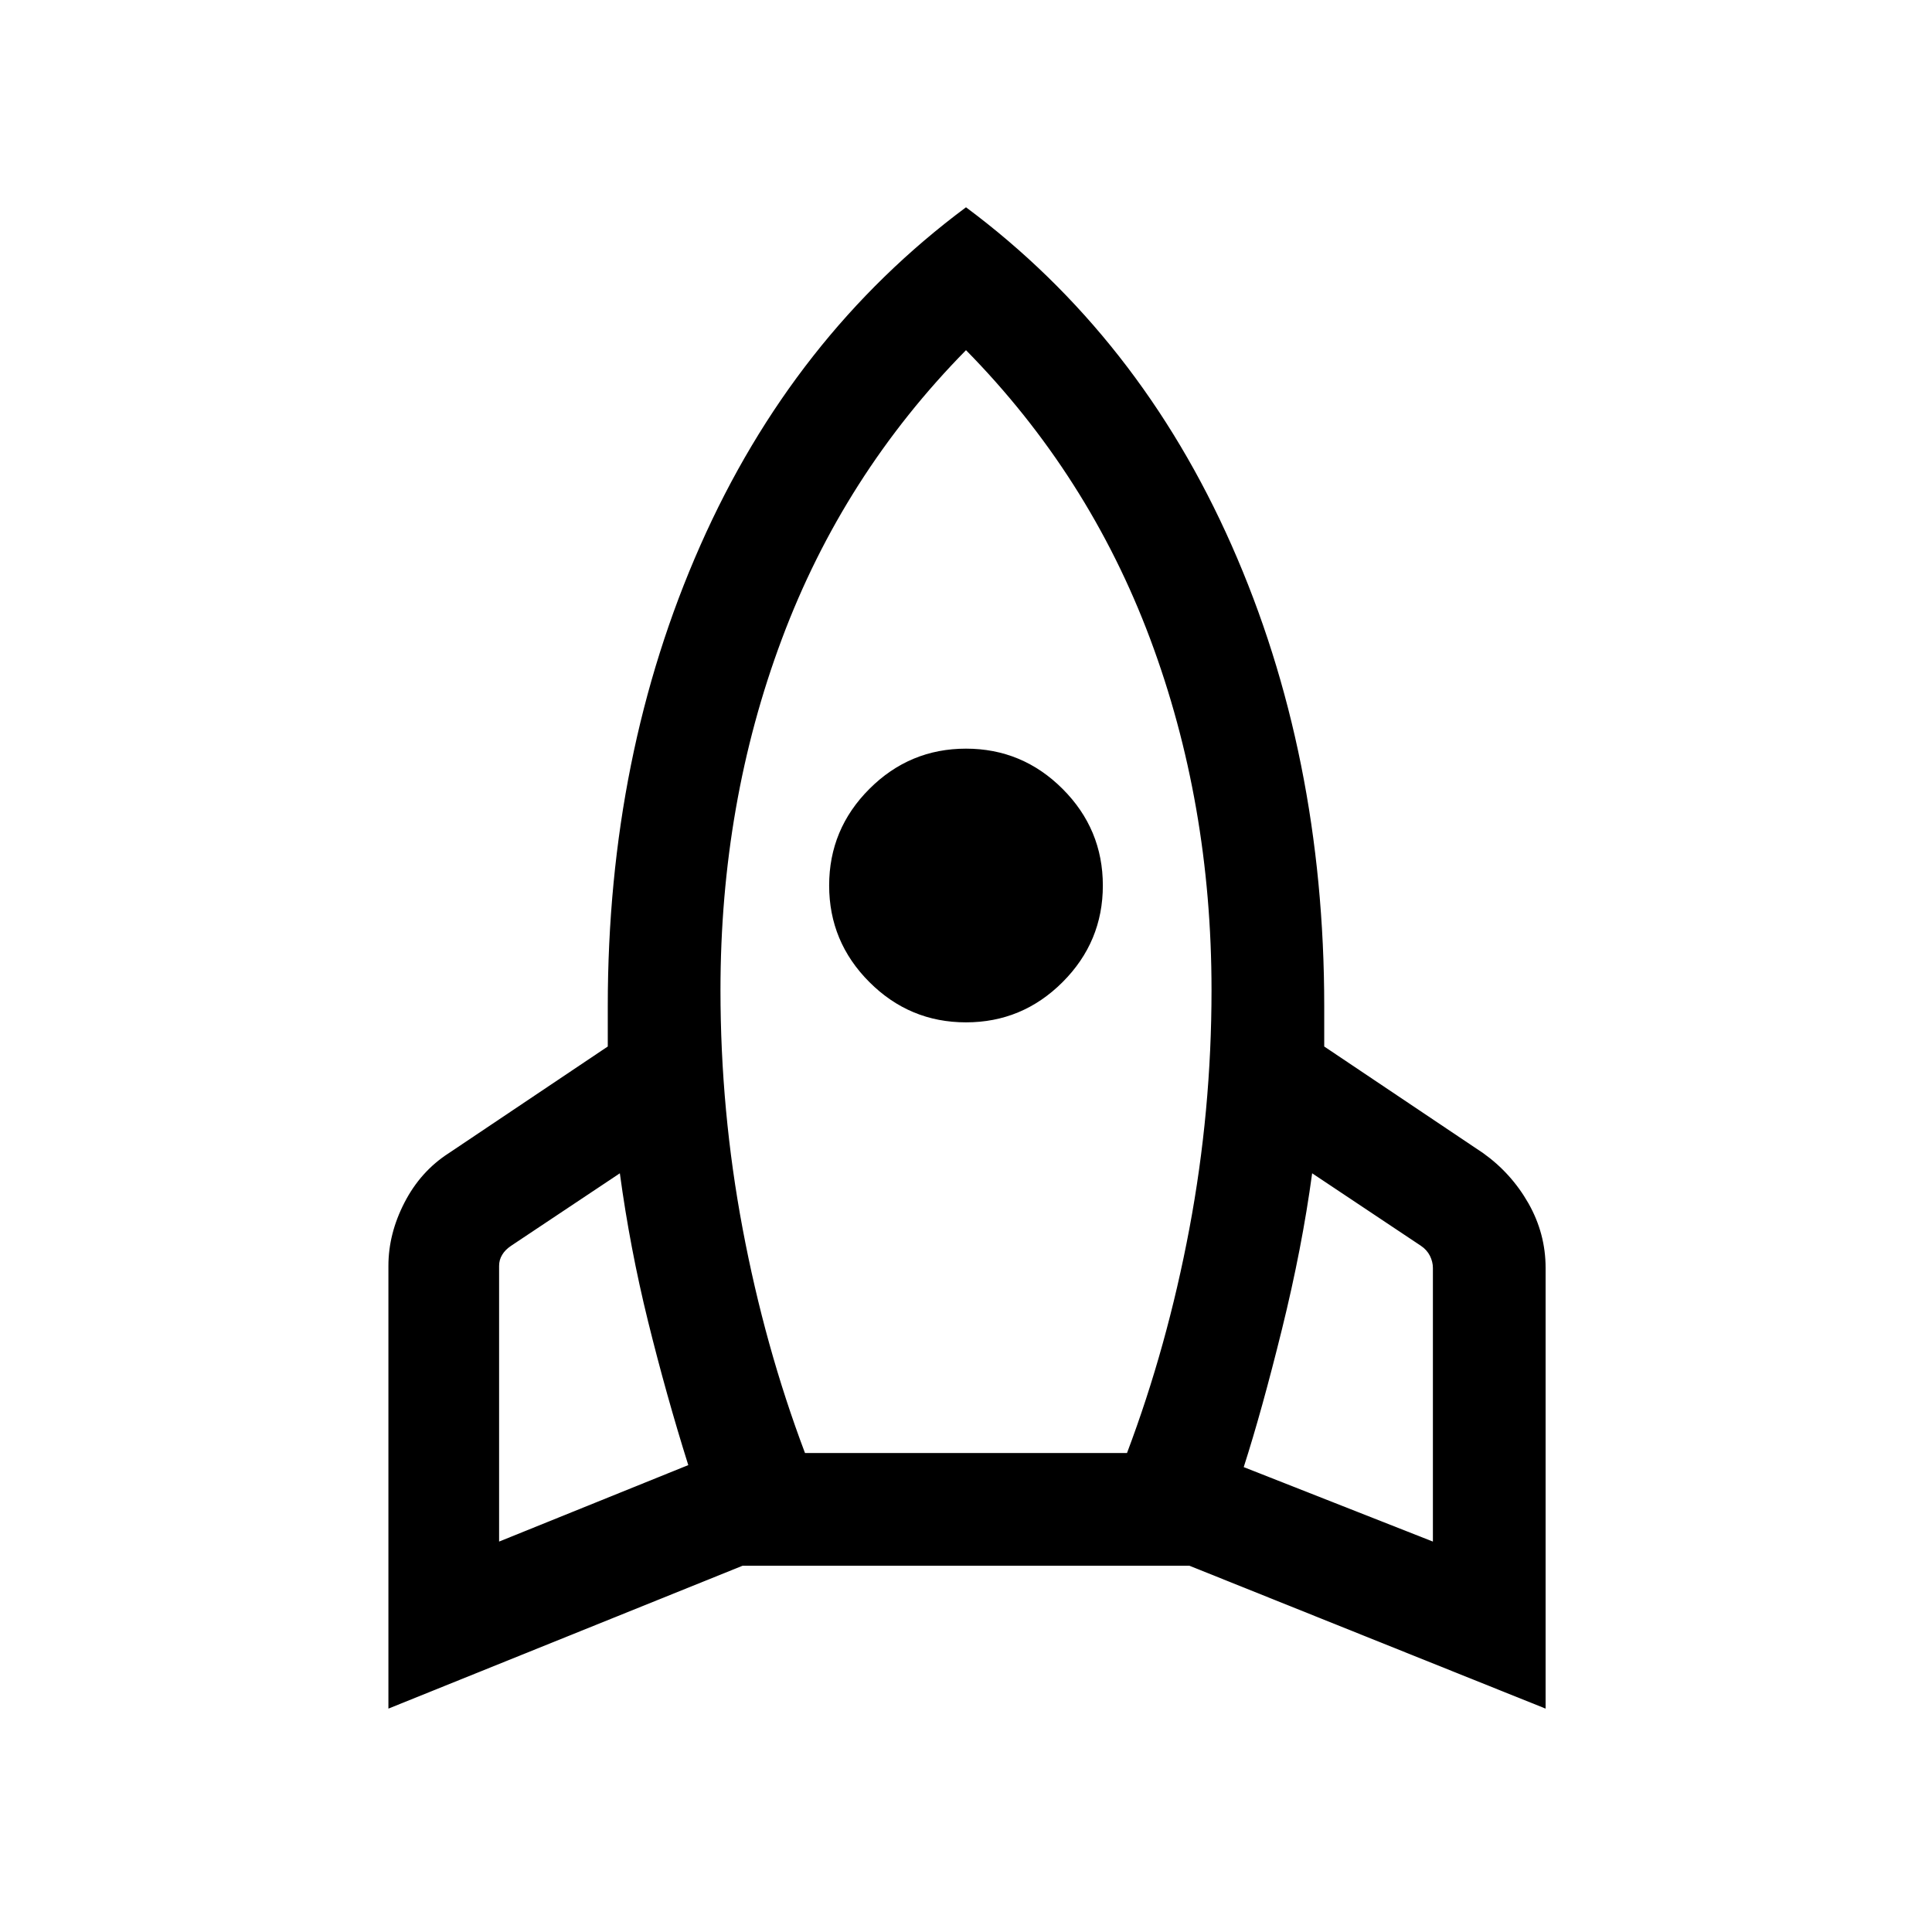 <svg xmlns="http://www.w3.org/2000/svg" height="24" width="24"><path d="m6.2 19.15 2.35-.95q-.275-.875-.5-1.787-.225-.913-.35-1.838l-1.35.9q-.075.05-.112.113-.038.062-.038.137Zm3.8-1.1h4q.5-1.325.775-2.788.275-1.462.275-2.962 0-2.325-.762-4.363Q13.525 5.9 12 4.35 10.475 5.9 9.713 7.937 8.95 9.975 8.95 12.3q0 1.5.275 2.962.275 1.463.775 2.788Zm2-5.35q-.7 0-1.2-.5t-.5-1.2q0-.7.5-1.2t1.2-.5q.7 0 1.2.5t.5 1.2q0 .7-.5 1.2t-1.2.5Zm5.8 6.45v-3.4q0-.075-.037-.15-.038-.075-.113-.125l-1.35-.9q-.125.925-.375 1.937-.25 1.013-.475 1.713ZM12 2.575q2.15 1.6 3.3 4.2t1.15 5.725v.5l1.975 1.325q.35.25.563.625.212.375.212.8v5.475l-4.425-1.775h-5.55l-4.4 1.775v-5.5q0-.4.2-.787.2-.388.55-.613L7.55 13v-.5q0-3.125 1.15-5.725 1.15-2.6 3.3-4.2Z"/></svg>